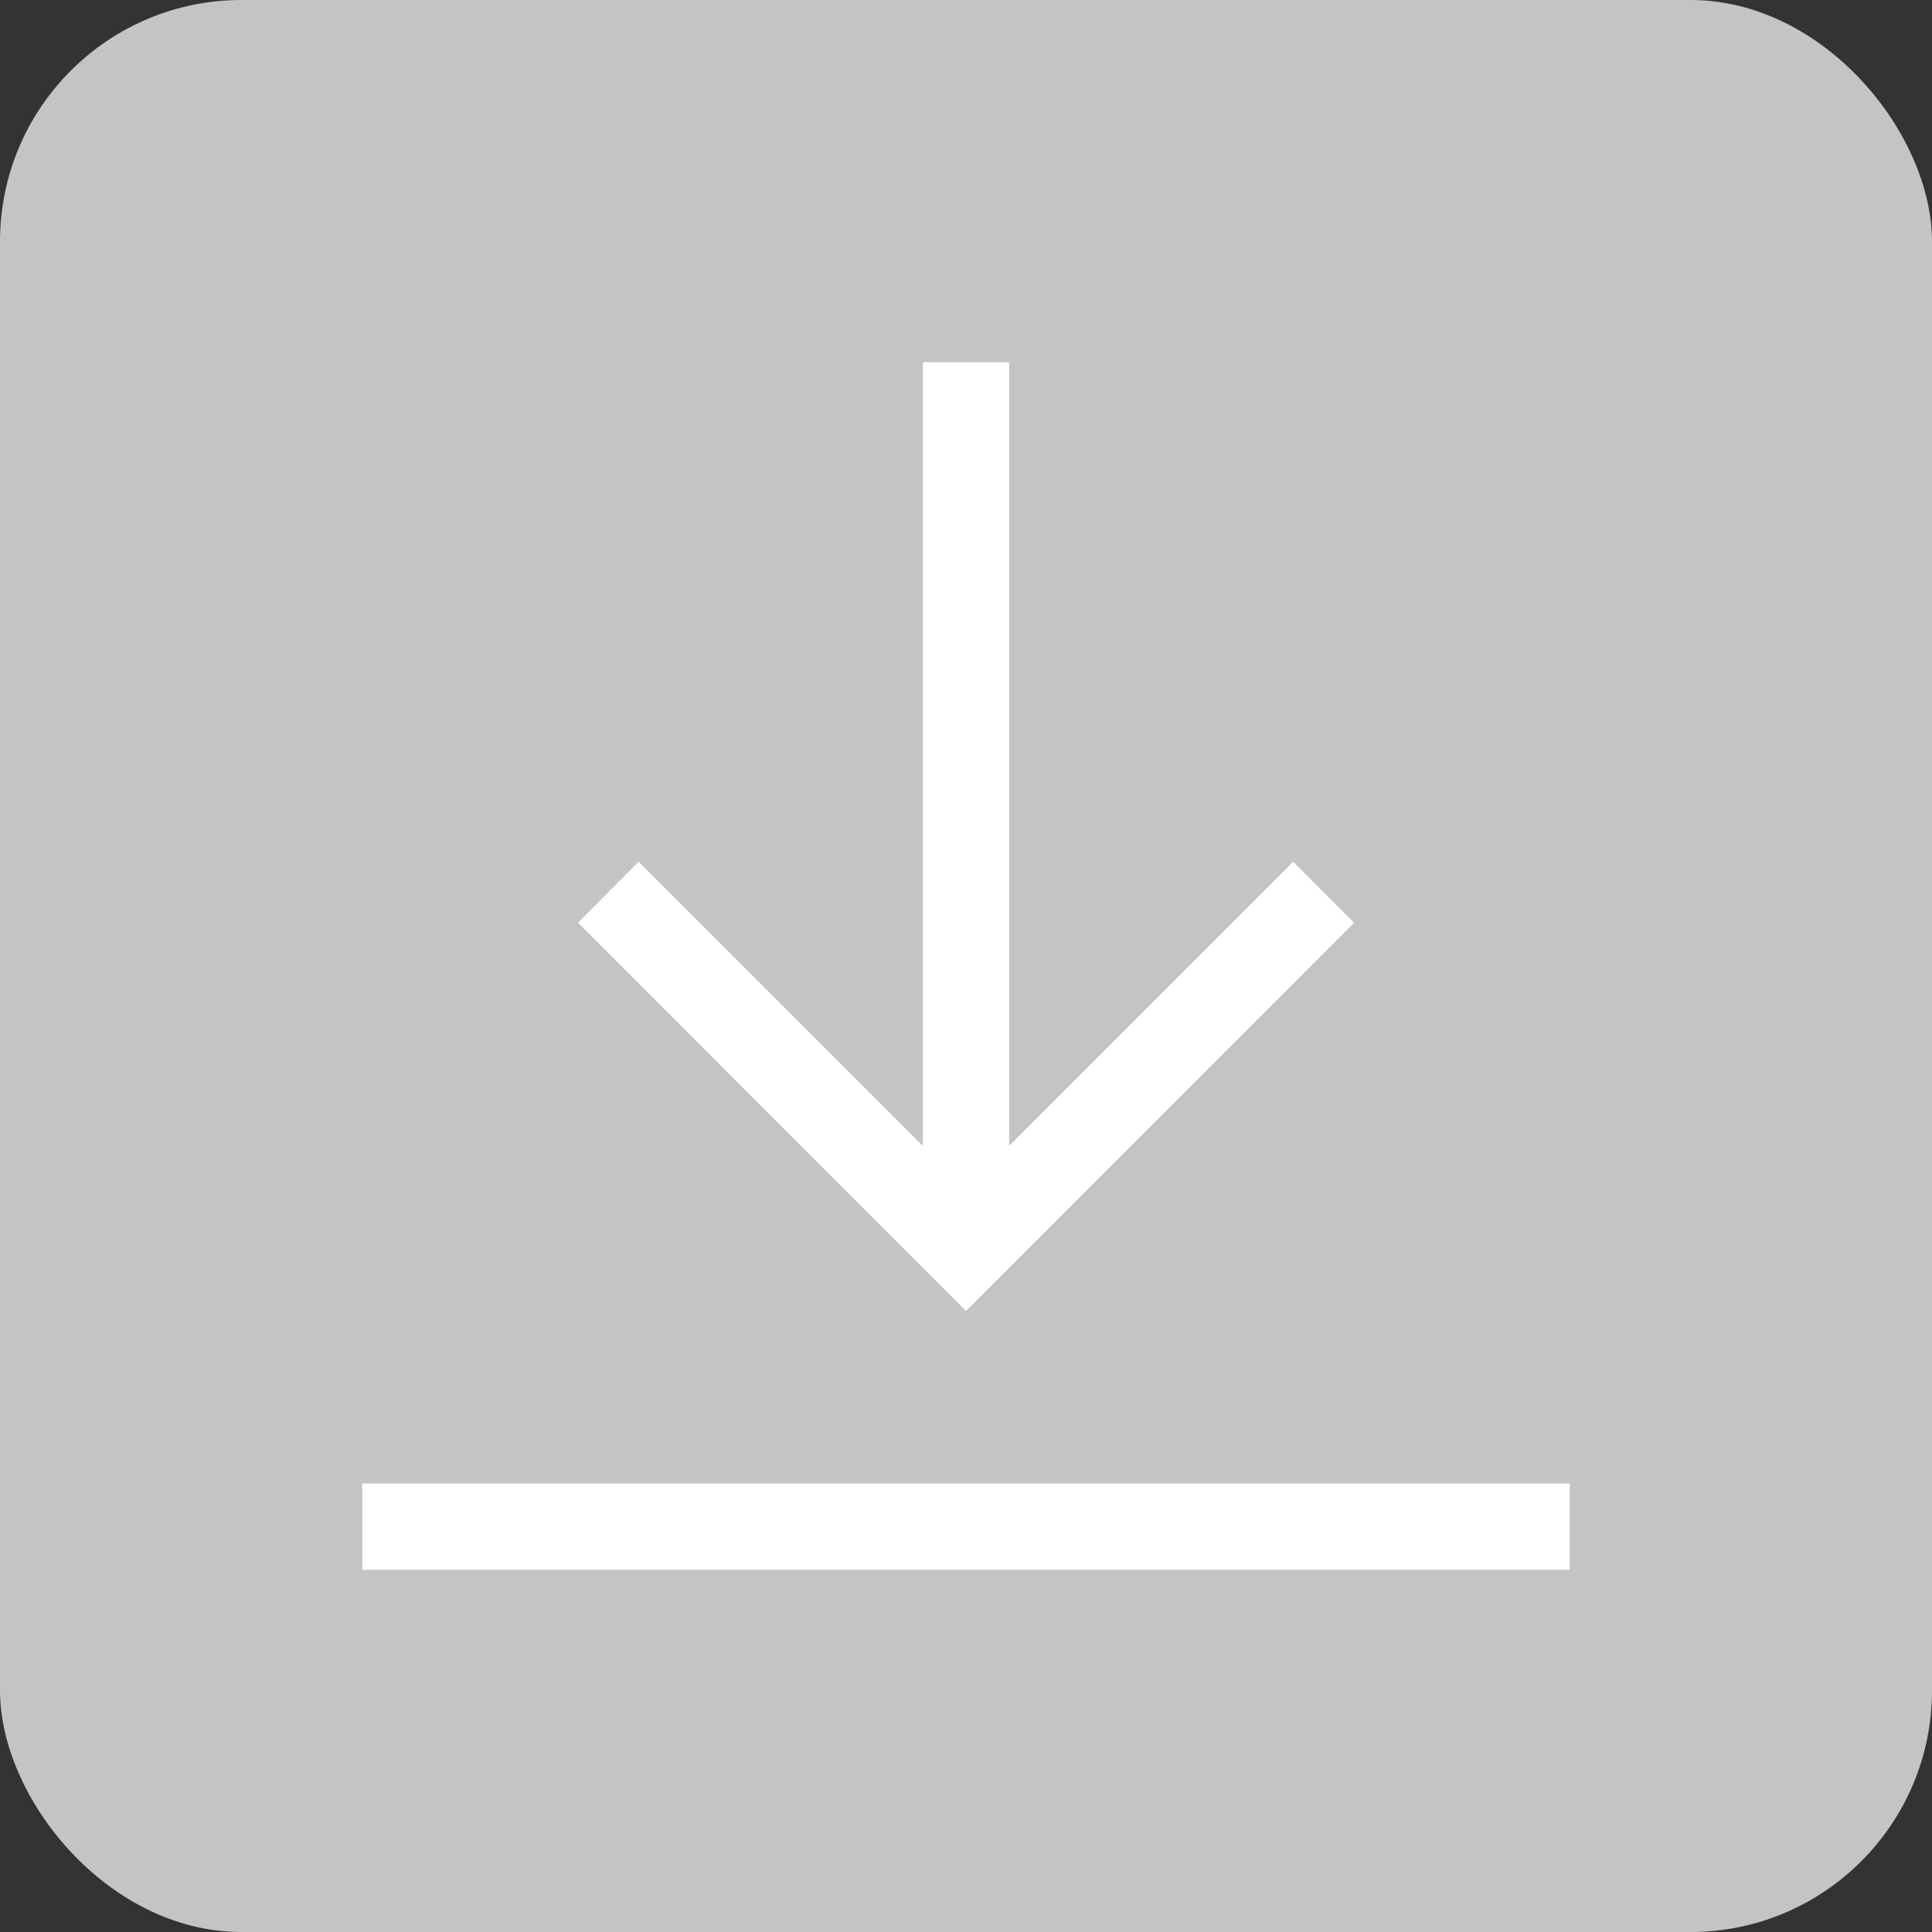 <svg width="16" height="16" viewBox="0 0 16 16" fill="none" xmlns="http://www.w3.org/2000/svg">
<rect x="0" y="0" width="16" height="16" fill="#333333" stroke="none"/>
<rect width="16" height="16" rx="2" fill="#C4C4C4"/>
<g clip-path="url(#clip0)">
<path d="M3 12.286H13V13H3V12.286Z" fill="white"/>
<path d="M11.214 7.642L10.71 7.137L8.357 9.49V3H7.643V9.49L5.289 7.136L4.787 7.641L8 10.857L11.214 7.642Z" fill="white"/>
</g>
<defs>
<clipPath id="clip0">
<rect x="3" y="3" width="10" height="10" fill="white"/>
</clipPath>
</defs>
</svg>
